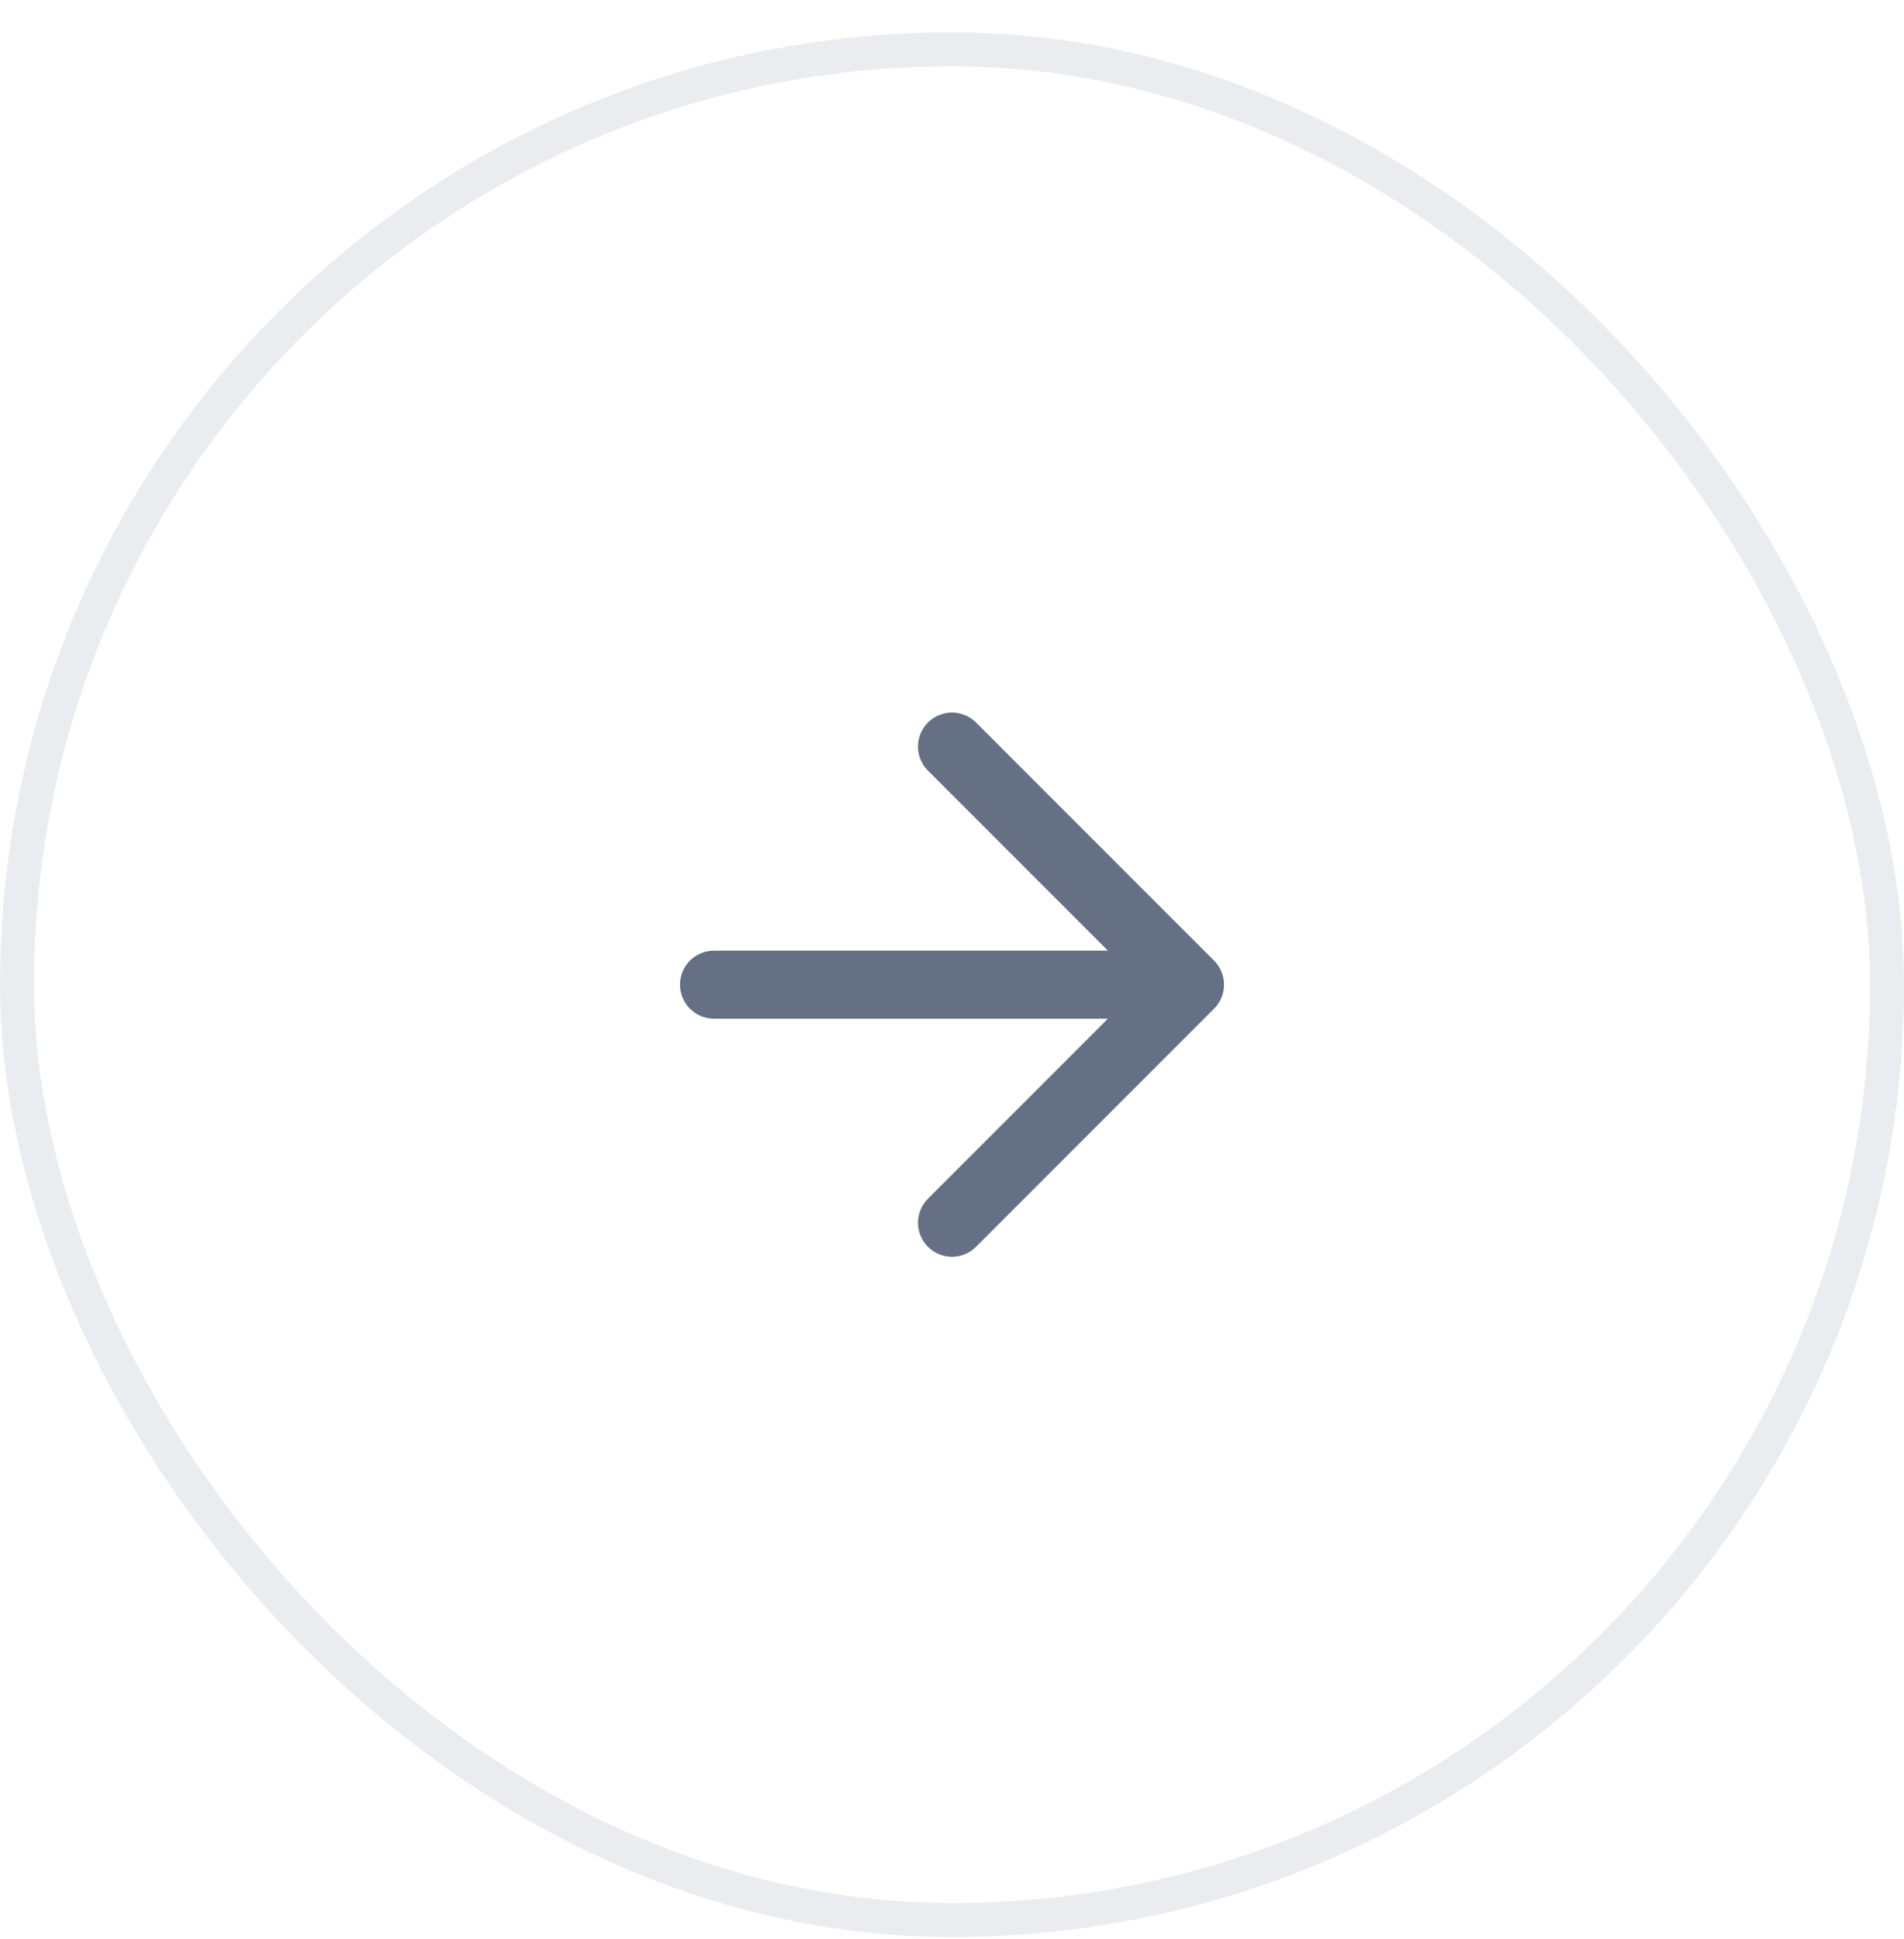 <svg width="56" height="57" viewBox="0 0 56 57" fill="none" xmlns="http://www.w3.org/2000/svg">
<g filter="url(#filter0_b_1350_6239)">
<rect y="0.95" width="56" height="56" rx="28" fill="white" fill-opacity="0.9"/>
<rect x="0.5" y="1.45" width="55" height="55" rx="27.5" stroke="#EAECF0"/>
<path d="M21 28.95H35M35 28.95L28 21.95M35 28.95L28 35.95" stroke="#667085" stroke-width="2" stroke-linecap="round" stroke-linejoin="round"/>
</g>
<defs>
<filter id="filter0_b_1350_6239" x="-8" y="-7.05" width="72" height="72" filterUnits="userSpaceOnUse" color-interpolation-filters="sRGB">
<feFlood flood-opacity="0" result="BackgroundImageFix"/>
<feGaussianBlur in="BackgroundImageFix" stdDeviation="4"/>
<feComposite in2="SourceAlpha" operator="in" result="effect1_backgroundBlur_1350_6239"/>
<feBlend mode="normal" in="SourceGraphic" in2="effect1_backgroundBlur_1350_6239" result="shape"/>
</filter>
</defs>
</svg>
